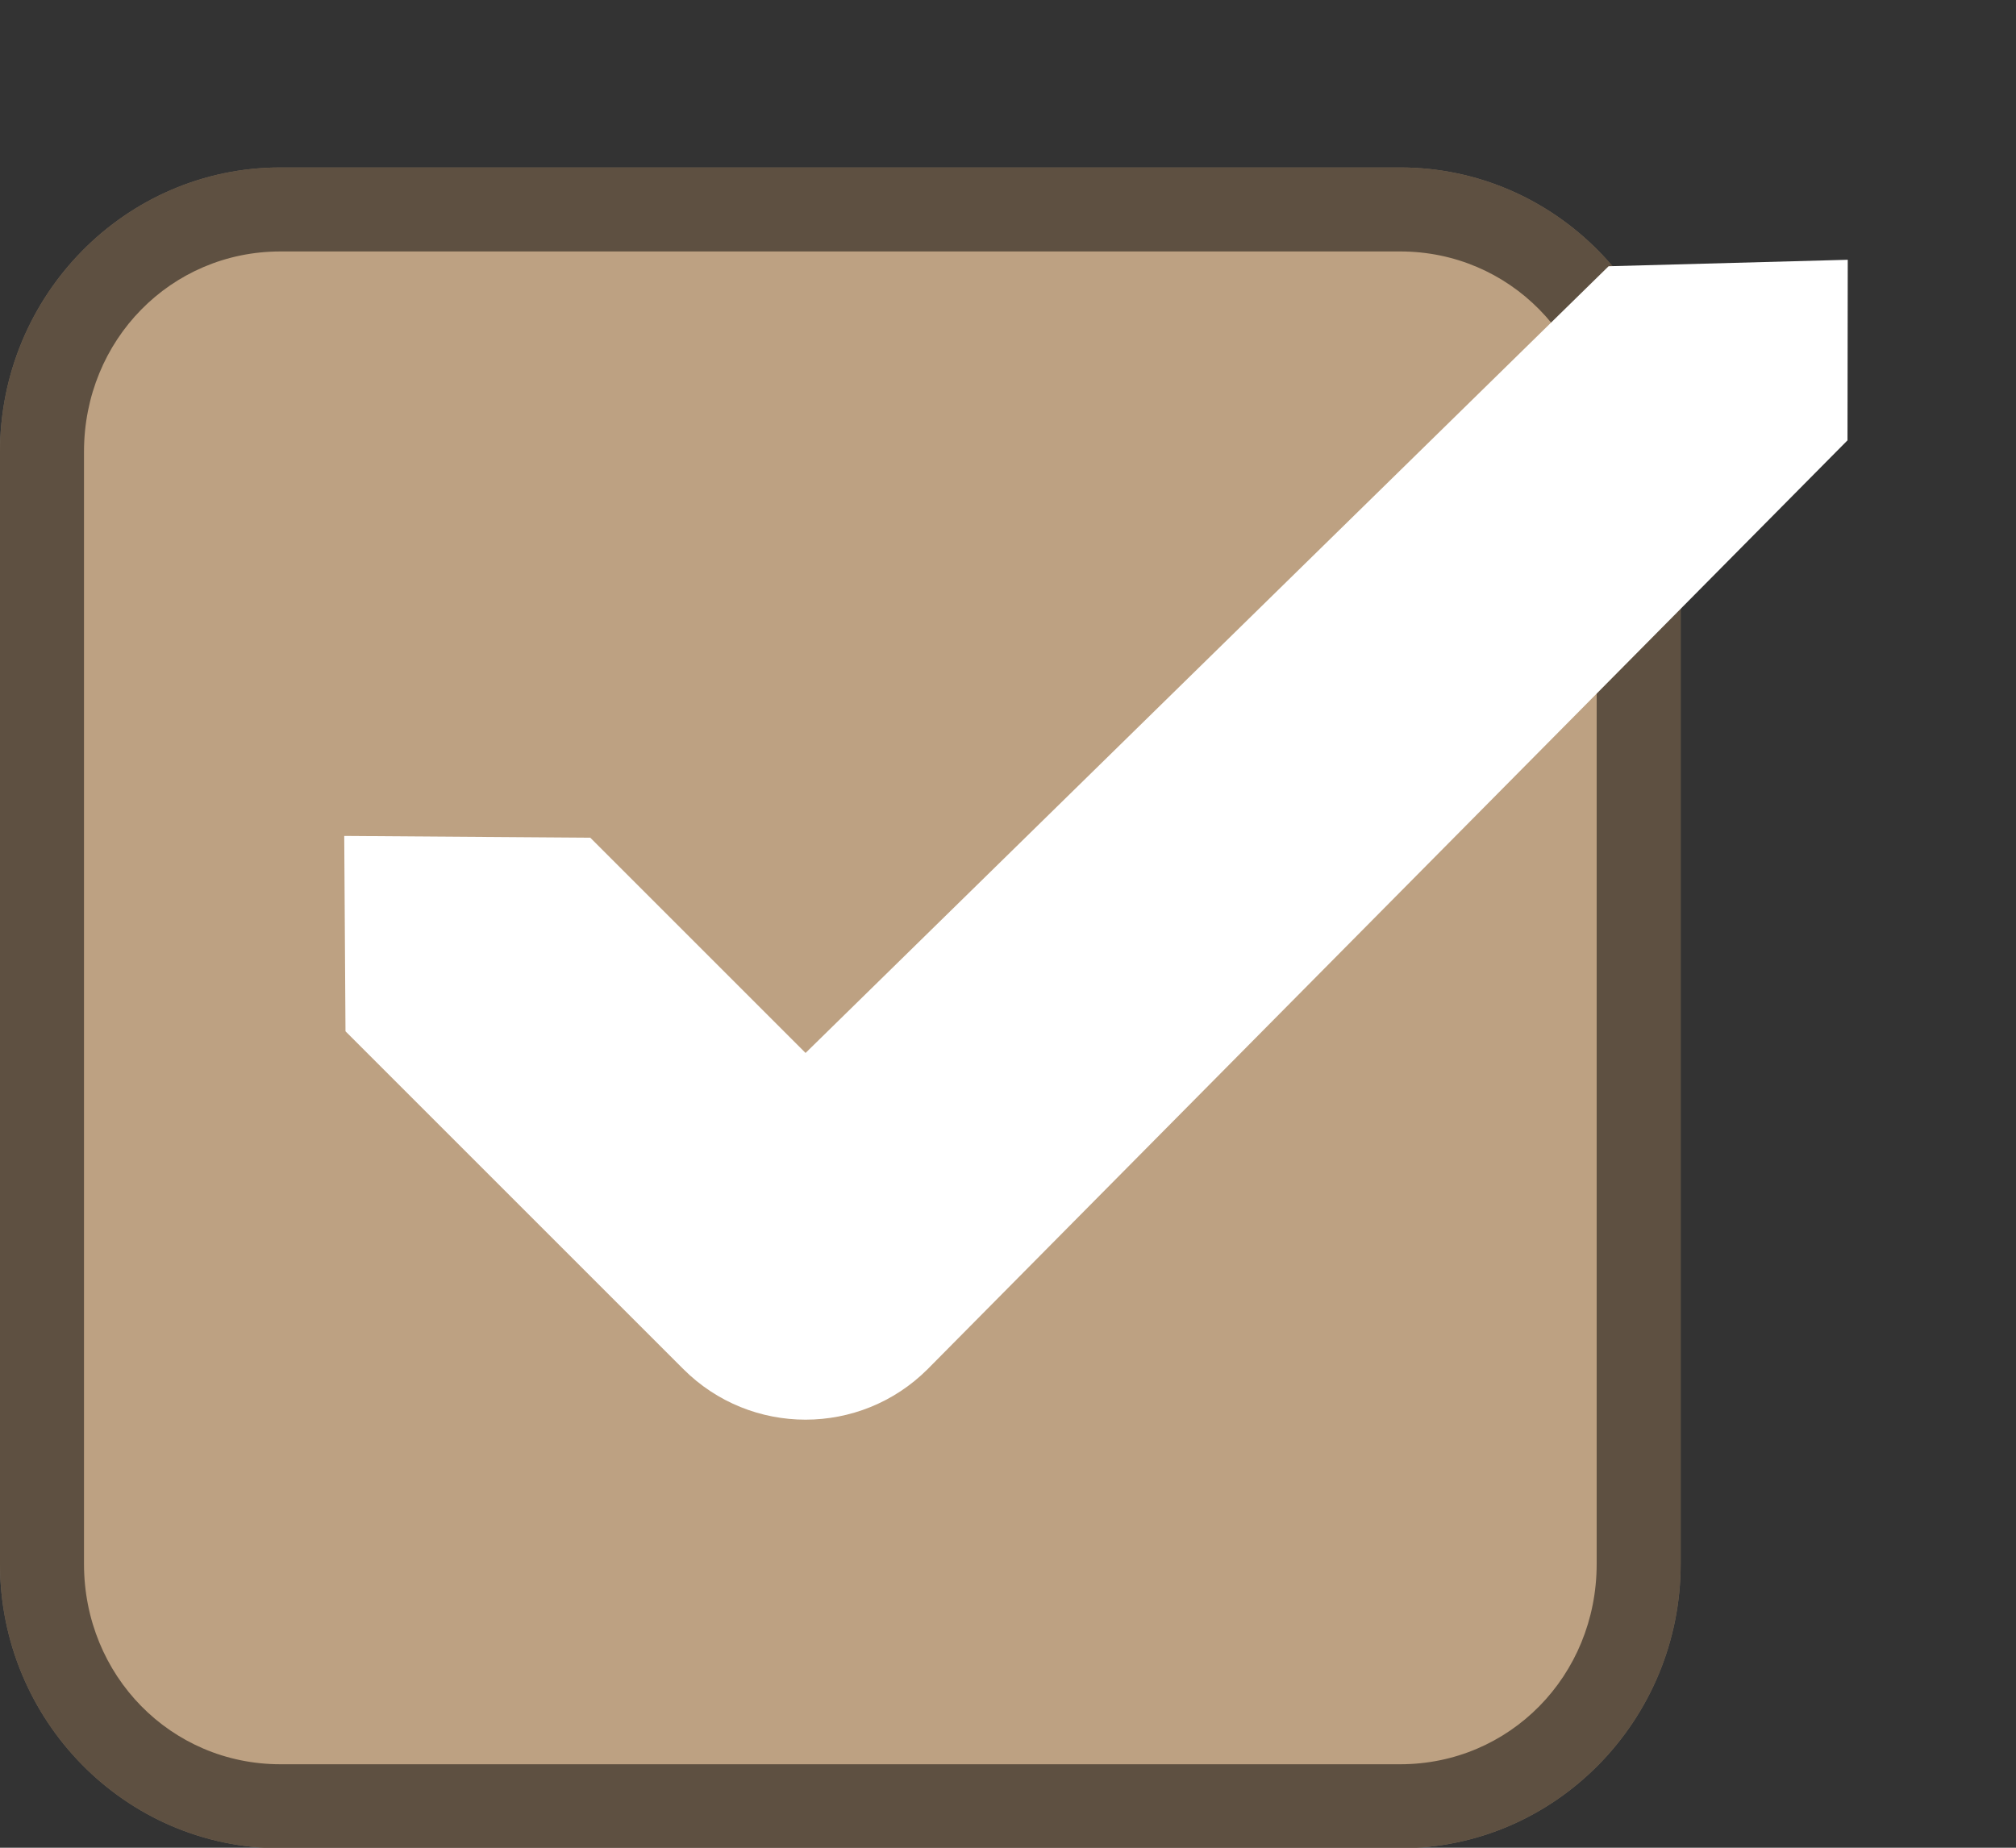 <svg version="1.1" viewBox="0 0 24 22" xmlns="http://www.w3.org/2000/svg"><rect x="0" y="0" width="24" height="22" fill="#333333" stroke="none"/><path d="m3.338 1.994c-1.845 0-3.338 1.523-3.338 3.385v13.242c0 1.862 1.493 3.385 3.338 3.385h13.332c1.845 0 3.338-1.523 3.338-3.385v-13.242c2e-6 -1.862-1.493-3.385-3.338-3.385h-13.332z" color="#000000" color-rendering="auto" dominant-baseline="auto" fill="#BDA182" image-rendering="auto" shape-rendering="auto" solid-color="#000000" stop-color="#000000"/><path d="m3.338 1.994c-1.845 0-3.338 1.523-3.338 3.385v13.242c0 1.862 1.493 3.385 3.338 3.385h13.332c1.845 0 3.338-1.523 3.338-3.385v-13.242c1e-6 -1.862-1.493-3.385-3.338-3.385zm0 1h13.332c1.3 0 2.338 1.051 2.338 2.385v13.242c0 1.334-1.038 2.385-2.338 2.385h-13.332c-1.3 0-2.338-1.051-2.338-2.385v-13.242c0-1.334 1.038-2.385 2.338-2.385z" color="#000000" color-rendering="auto" dominant-baseline="auto" image-rendering="auto" opacity=".5" shape-rendering="auto" solid-color="#000000" stop-color="#000000"/><rect x="-.2" y=".22" width="21.944" height="21.944" color="#000000" fill="none"/><path d="m19.15 3.17-9.56 9.367-2.563-2.563-2.929-0.021 0.015 2.326 4.022 4.022c0.803 0.803 2.106 0.803 2.909 0l10.95-11.058 3e-3 -2.15z" color="#000000" fill="#fff" style="text-indent:0;text-transform:none"/></svg>
